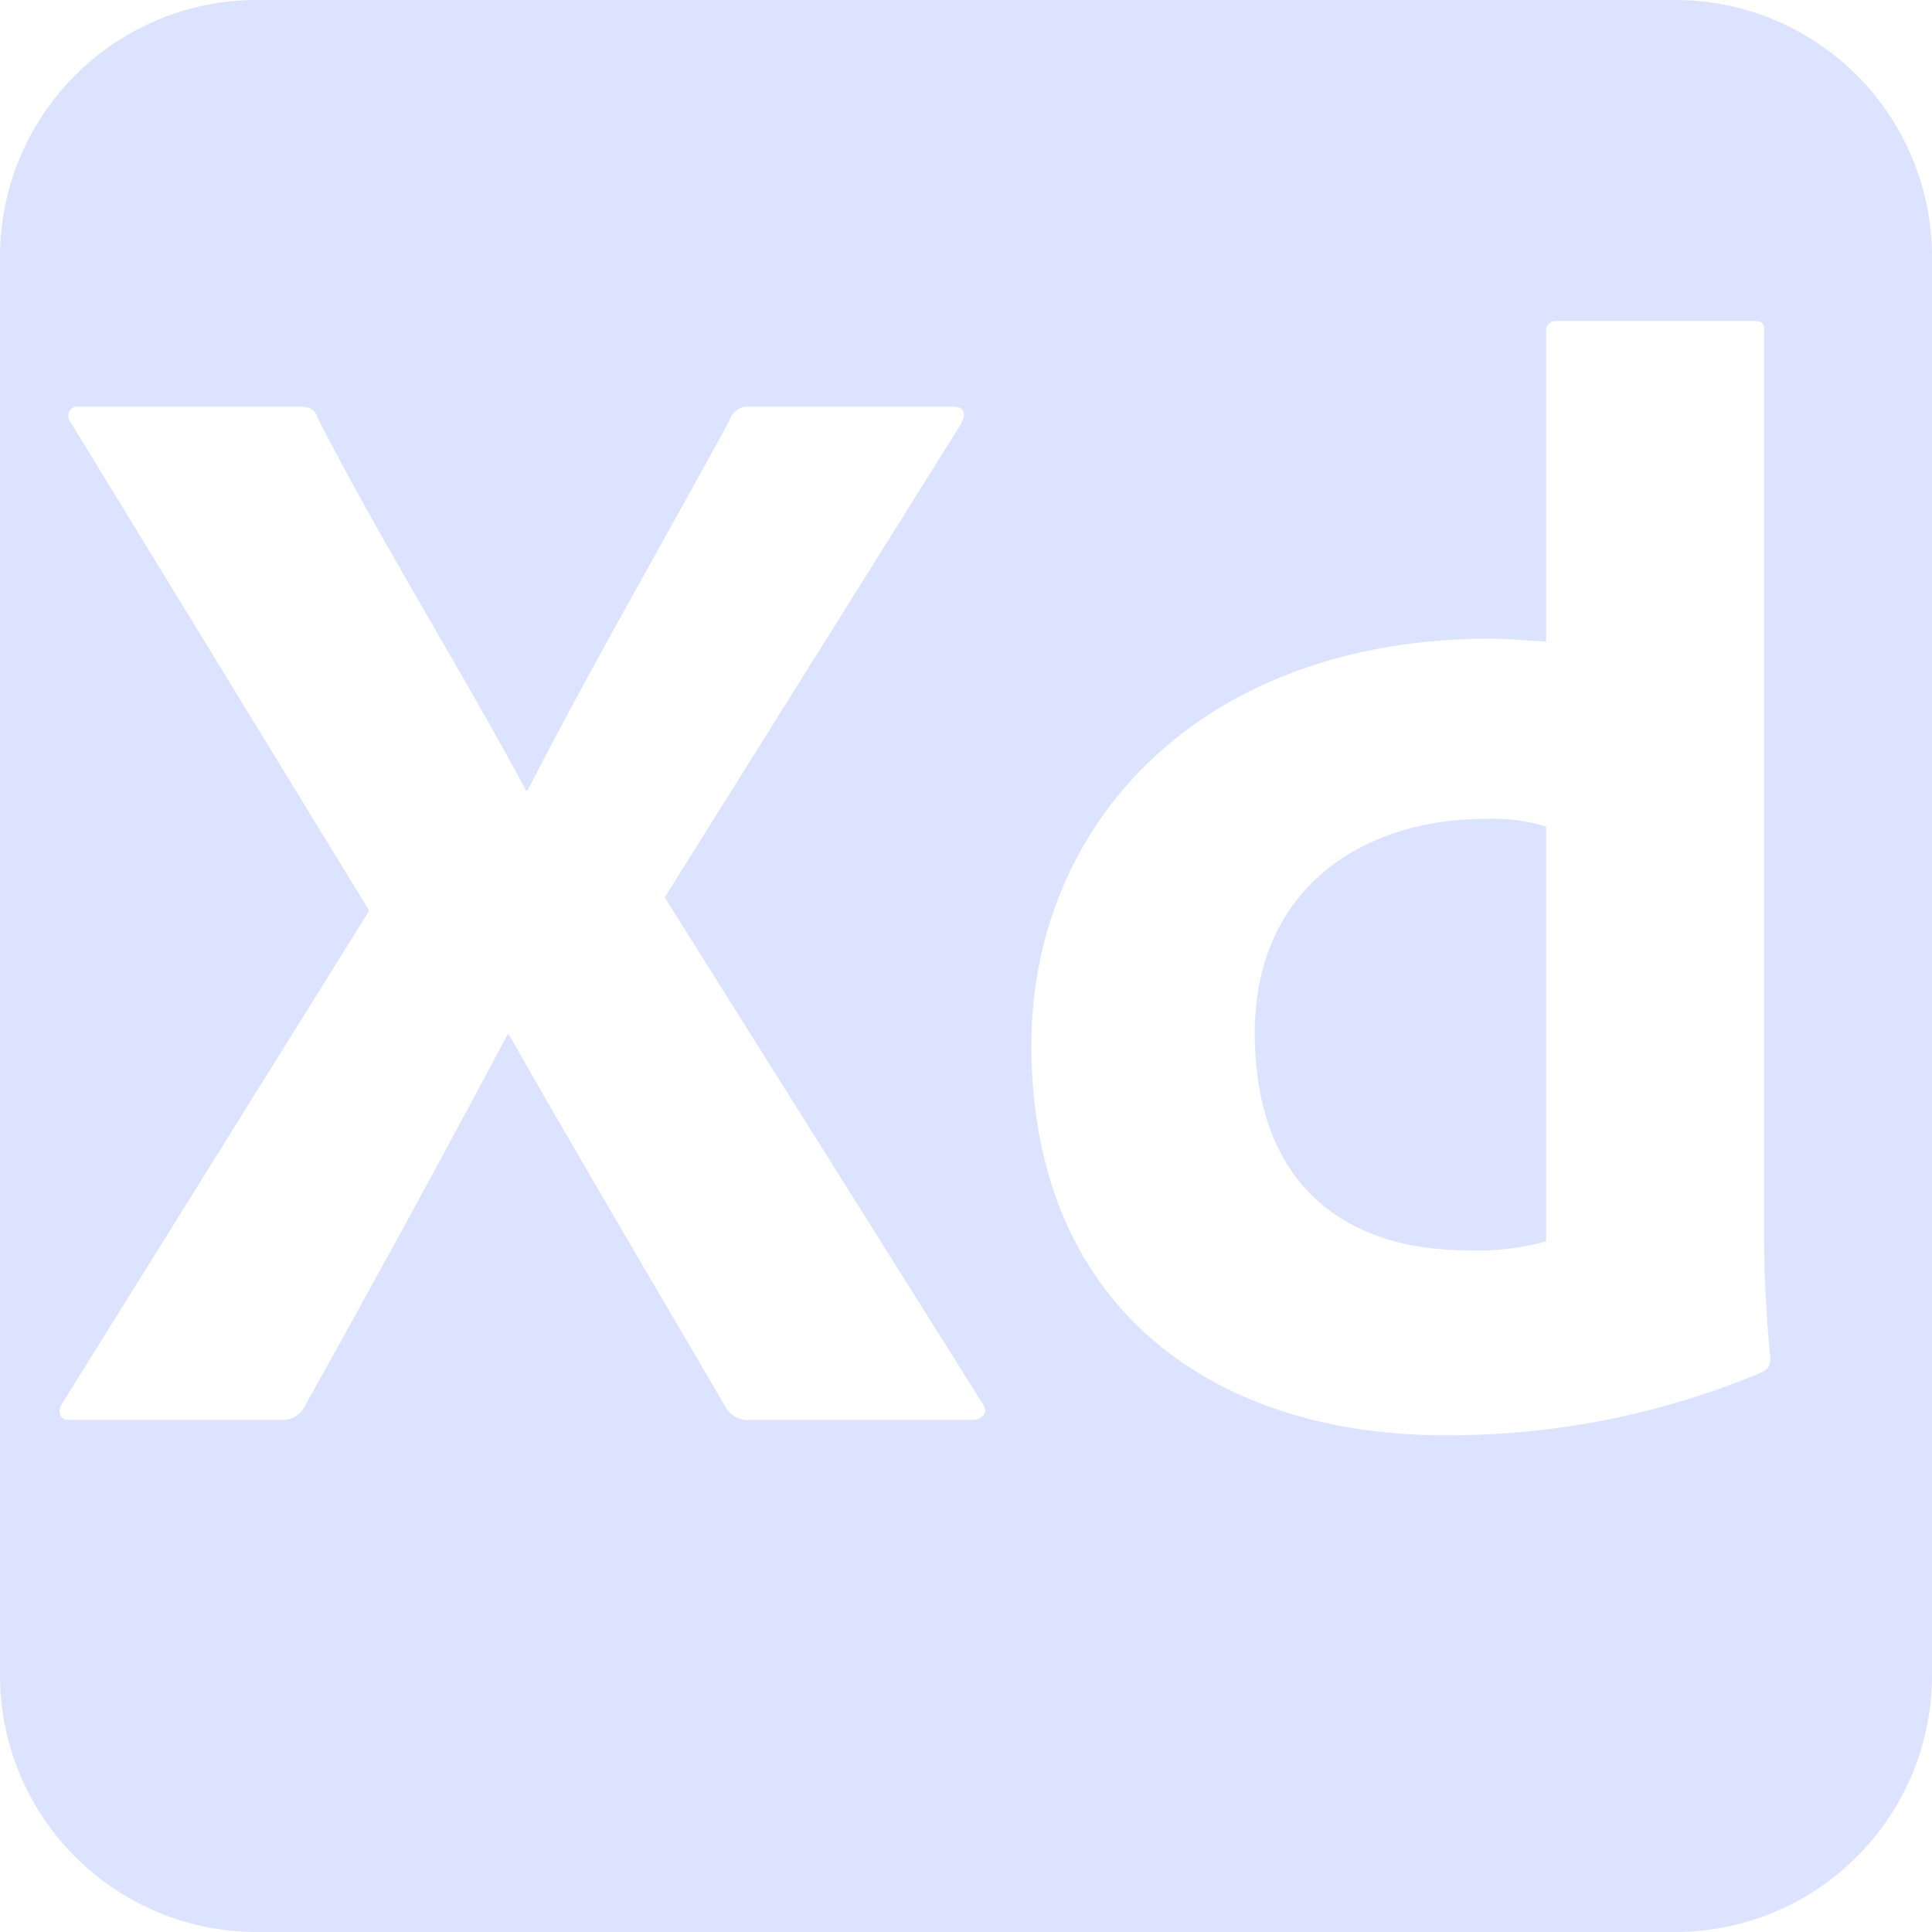 <svg xmlns="http://www.w3.org/2000/svg" viewBox="0 0 90.27 90.27"><defs><style>.cls-1{fill:#dce3ff;}</style></defs><g id="Layer_2" data-name="Layer 2"><g id="Layer_1-2" data-name="Layer 1"><path class="cls-1" d="M78.27,0H12A12,12,0,0,0,0,12V78.27a12,12,0,0,0,12,12H78.27a12,12,0,0,0,12-12V12A12,12,0,0,0,78.27,0ZM45.53,66.34H35.09a1.19,1.19,0,0,1-1.22-.65C30.55,60,27.17,54.31,23.78,48.34h-.07c-3.09,5.83-6.33,11.73-9.5,17.42a1.1,1.1,0,0,1-1,.58h-10c-.5,0-.5-.51-.29-.79l14.33-23-14-22.9A.43.43,0,0,1,3.55,19H13.92c.5,0,.79.07.94.57,3,5.84,6.62,11.6,9.72,17.36h.07c3-5.84,6.26-11.45,9.43-17.28a.91.91,0,0,1,1-.65h9.43c.58,0,.65.36.36.86L31.06,41.93,45.89,65.55C46.18,65.91,46,66.27,45.53,66.34Zm36.65-2.16a37.76,37.76,0,0,1-14.69,2.88c-10.88,0-19.3-6.05-19.3-18.22,0-10.37,7.92-19,21.46-19,.65,0,1.44.07,2.59.14V15.5a.45.45,0,0,1,.5-.5H82c.36,0,.43.14.43.43v42.7c0,1.8.15,4,.29,5.33C82.68,63.89,82.61,64,82.18,64.18Z"/><path class="cls-1" d="M58.63,48.26c0,7.13,4.25,10.16,9.94,10.16A12,12,0,0,0,72.24,58V38.62a8.52,8.52,0,0,0-2.81-.36C63.6,38.26,58.63,41.57,58.63,48.26Z"/></g></g></svg>